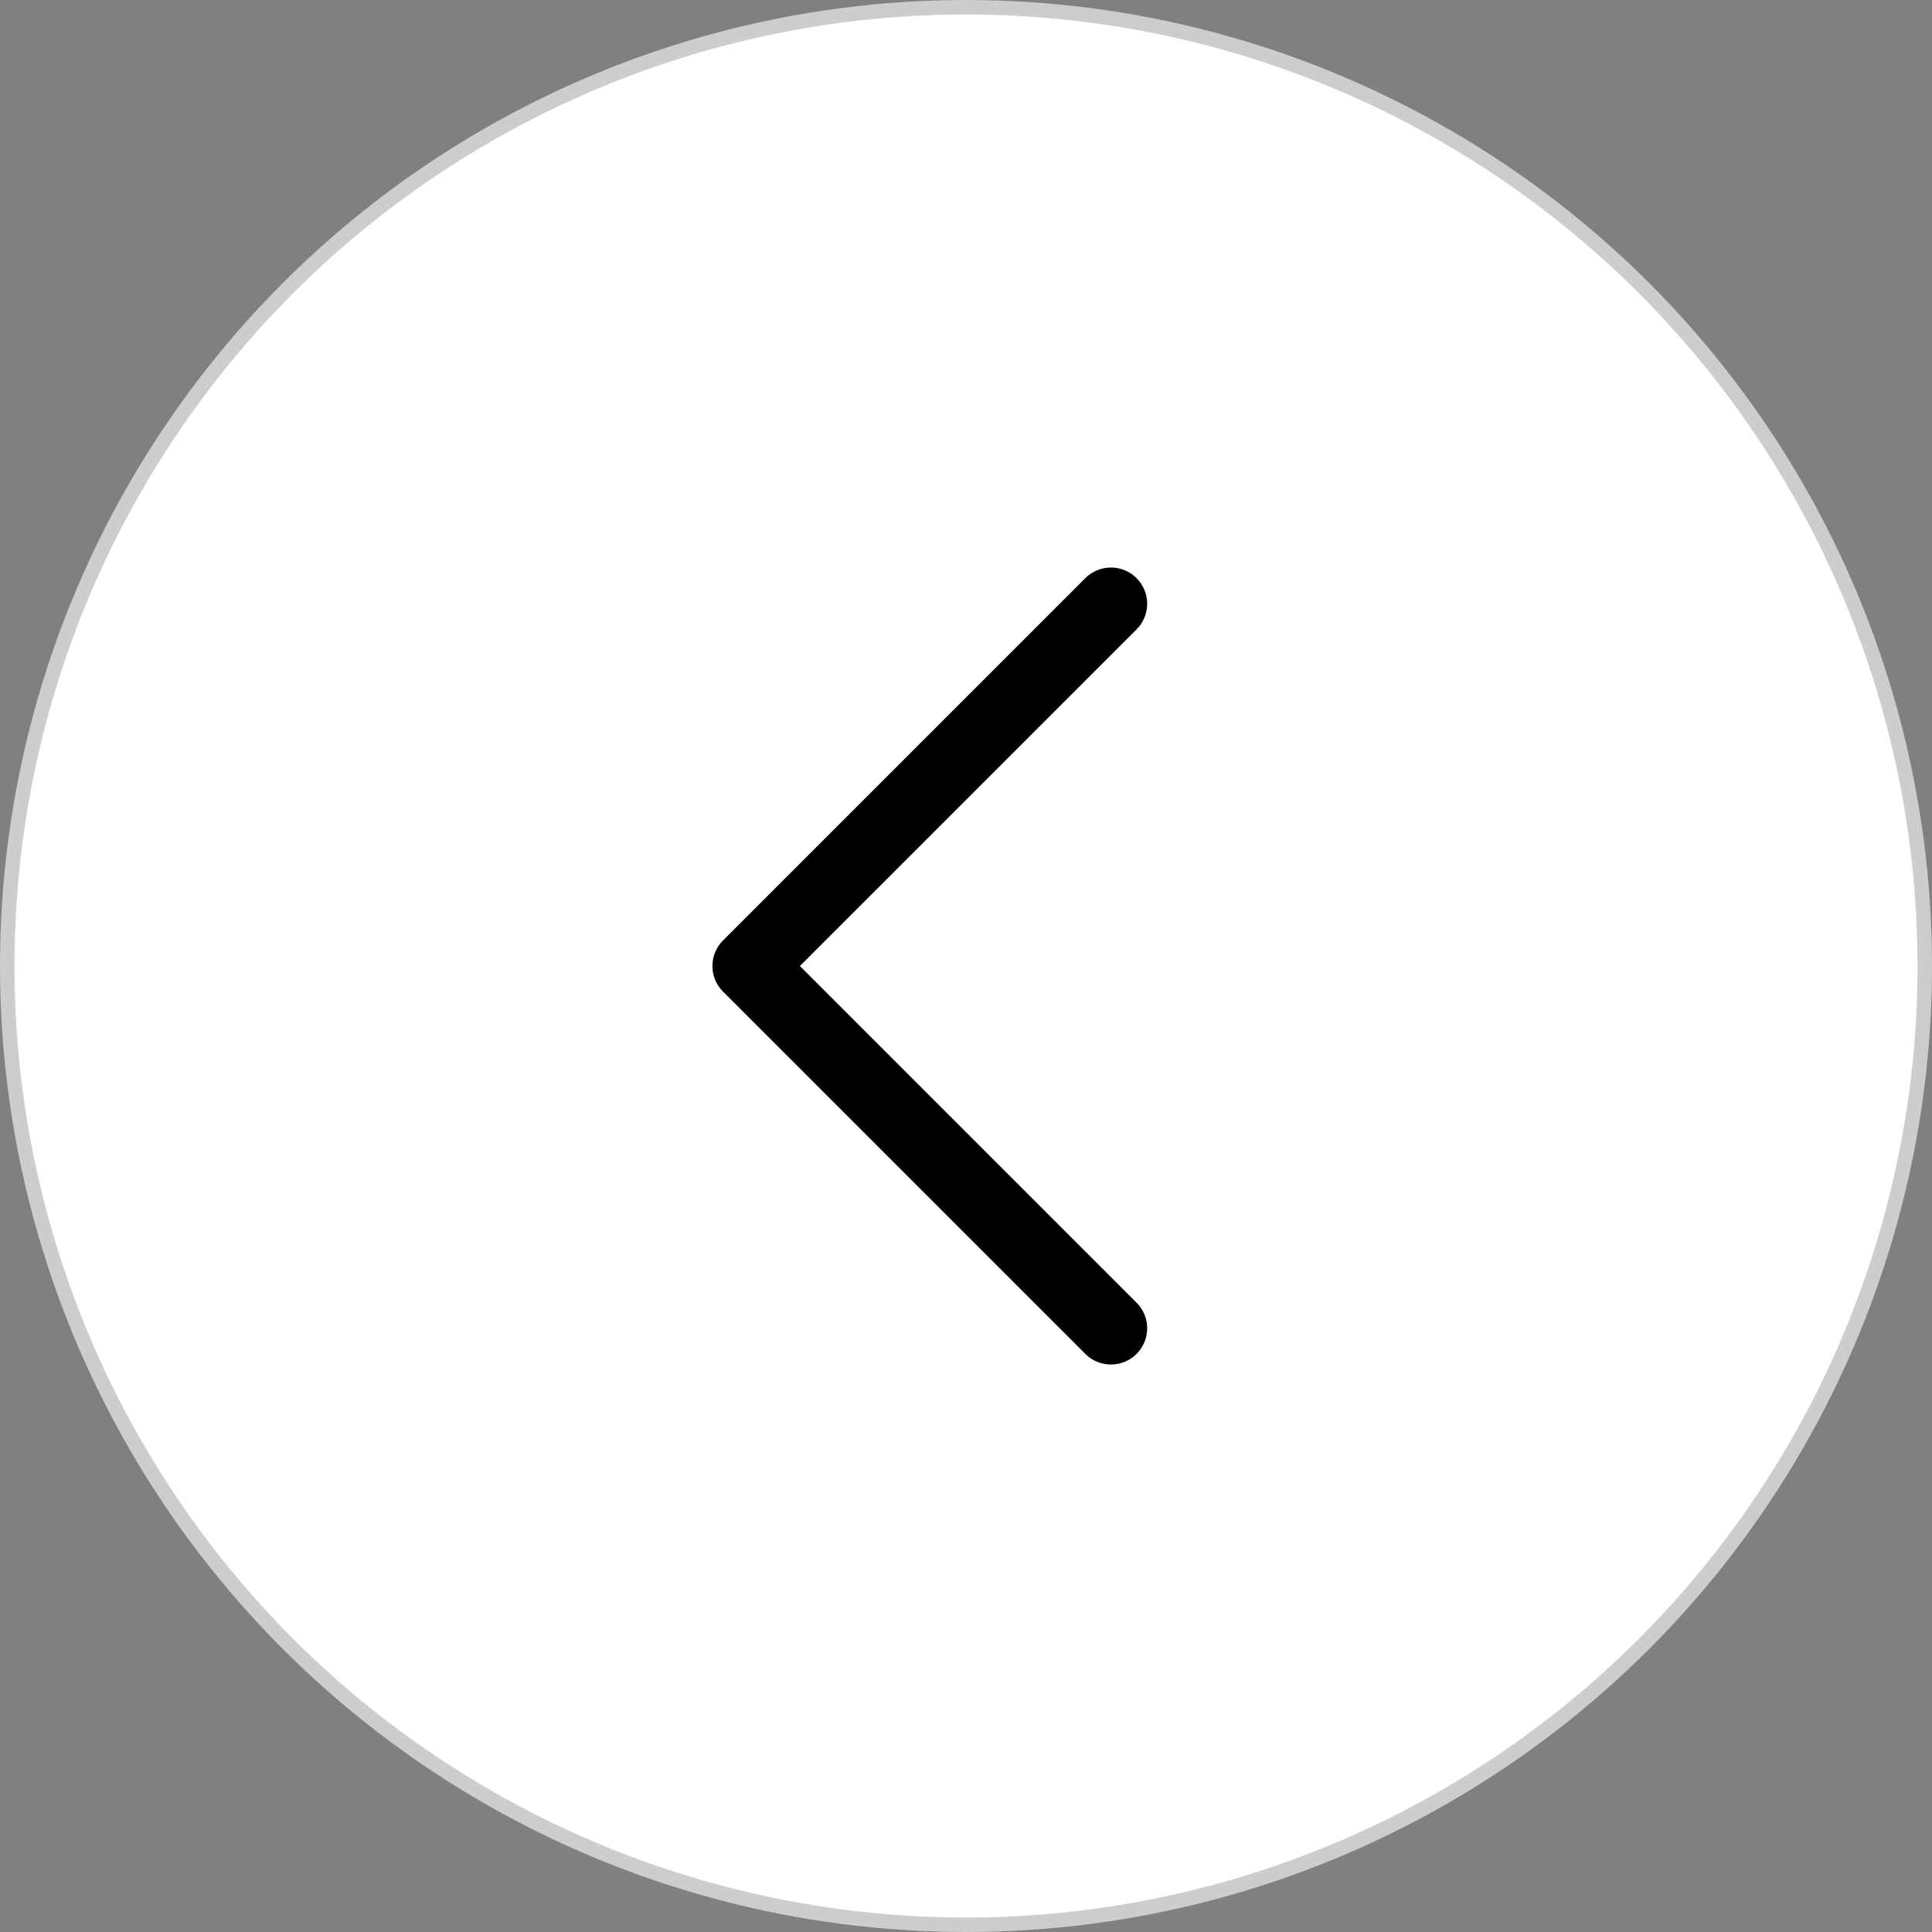<svg width="40" height="40" viewBox="0 0 40 40" fill="none" xmlns="http://www.w3.org/2000/svg">
<rect x="0" y="0" width="40" height="40" fill="#808080" stroke="none"/>
<circle cx="20" cy="20" r="19.85" fill="white" stroke="#CDCDCD" stroke-width="0.3"/>
<path d="M23.531 26.97C23.601 27.04 23.656 27.122 23.694 27.213C23.732 27.304 23.751 27.402 23.751 27.5C23.751 27.599 23.732 27.697 23.694 27.788C23.656 27.879 23.601 27.961 23.531 28.031C23.462 28.101 23.379 28.156 23.288 28.194C23.197 28.231 23.099 28.251 23.001 28.251C22.902 28.251 22.805 28.231 22.713 28.194C22.622 28.156 22.54 28.101 22.47 28.031L14.97 20.531C14.9 20.461 14.845 20.379 14.807 20.288C14.769 20.197 14.75 20.099 14.75 20C14.75 19.902 14.769 19.804 14.807 19.713C14.845 19.622 14.9 19.539 14.97 19.47L22.47 11.97C22.611 11.829 22.802 11.75 23.001 11.75C23.2 11.75 23.39 11.829 23.531 11.97C23.672 12.111 23.751 12.301 23.751 12.5C23.751 12.699 23.672 12.89 23.531 13.031L16.561 20L23.531 26.97Z" fill="black"/>
</svg>
